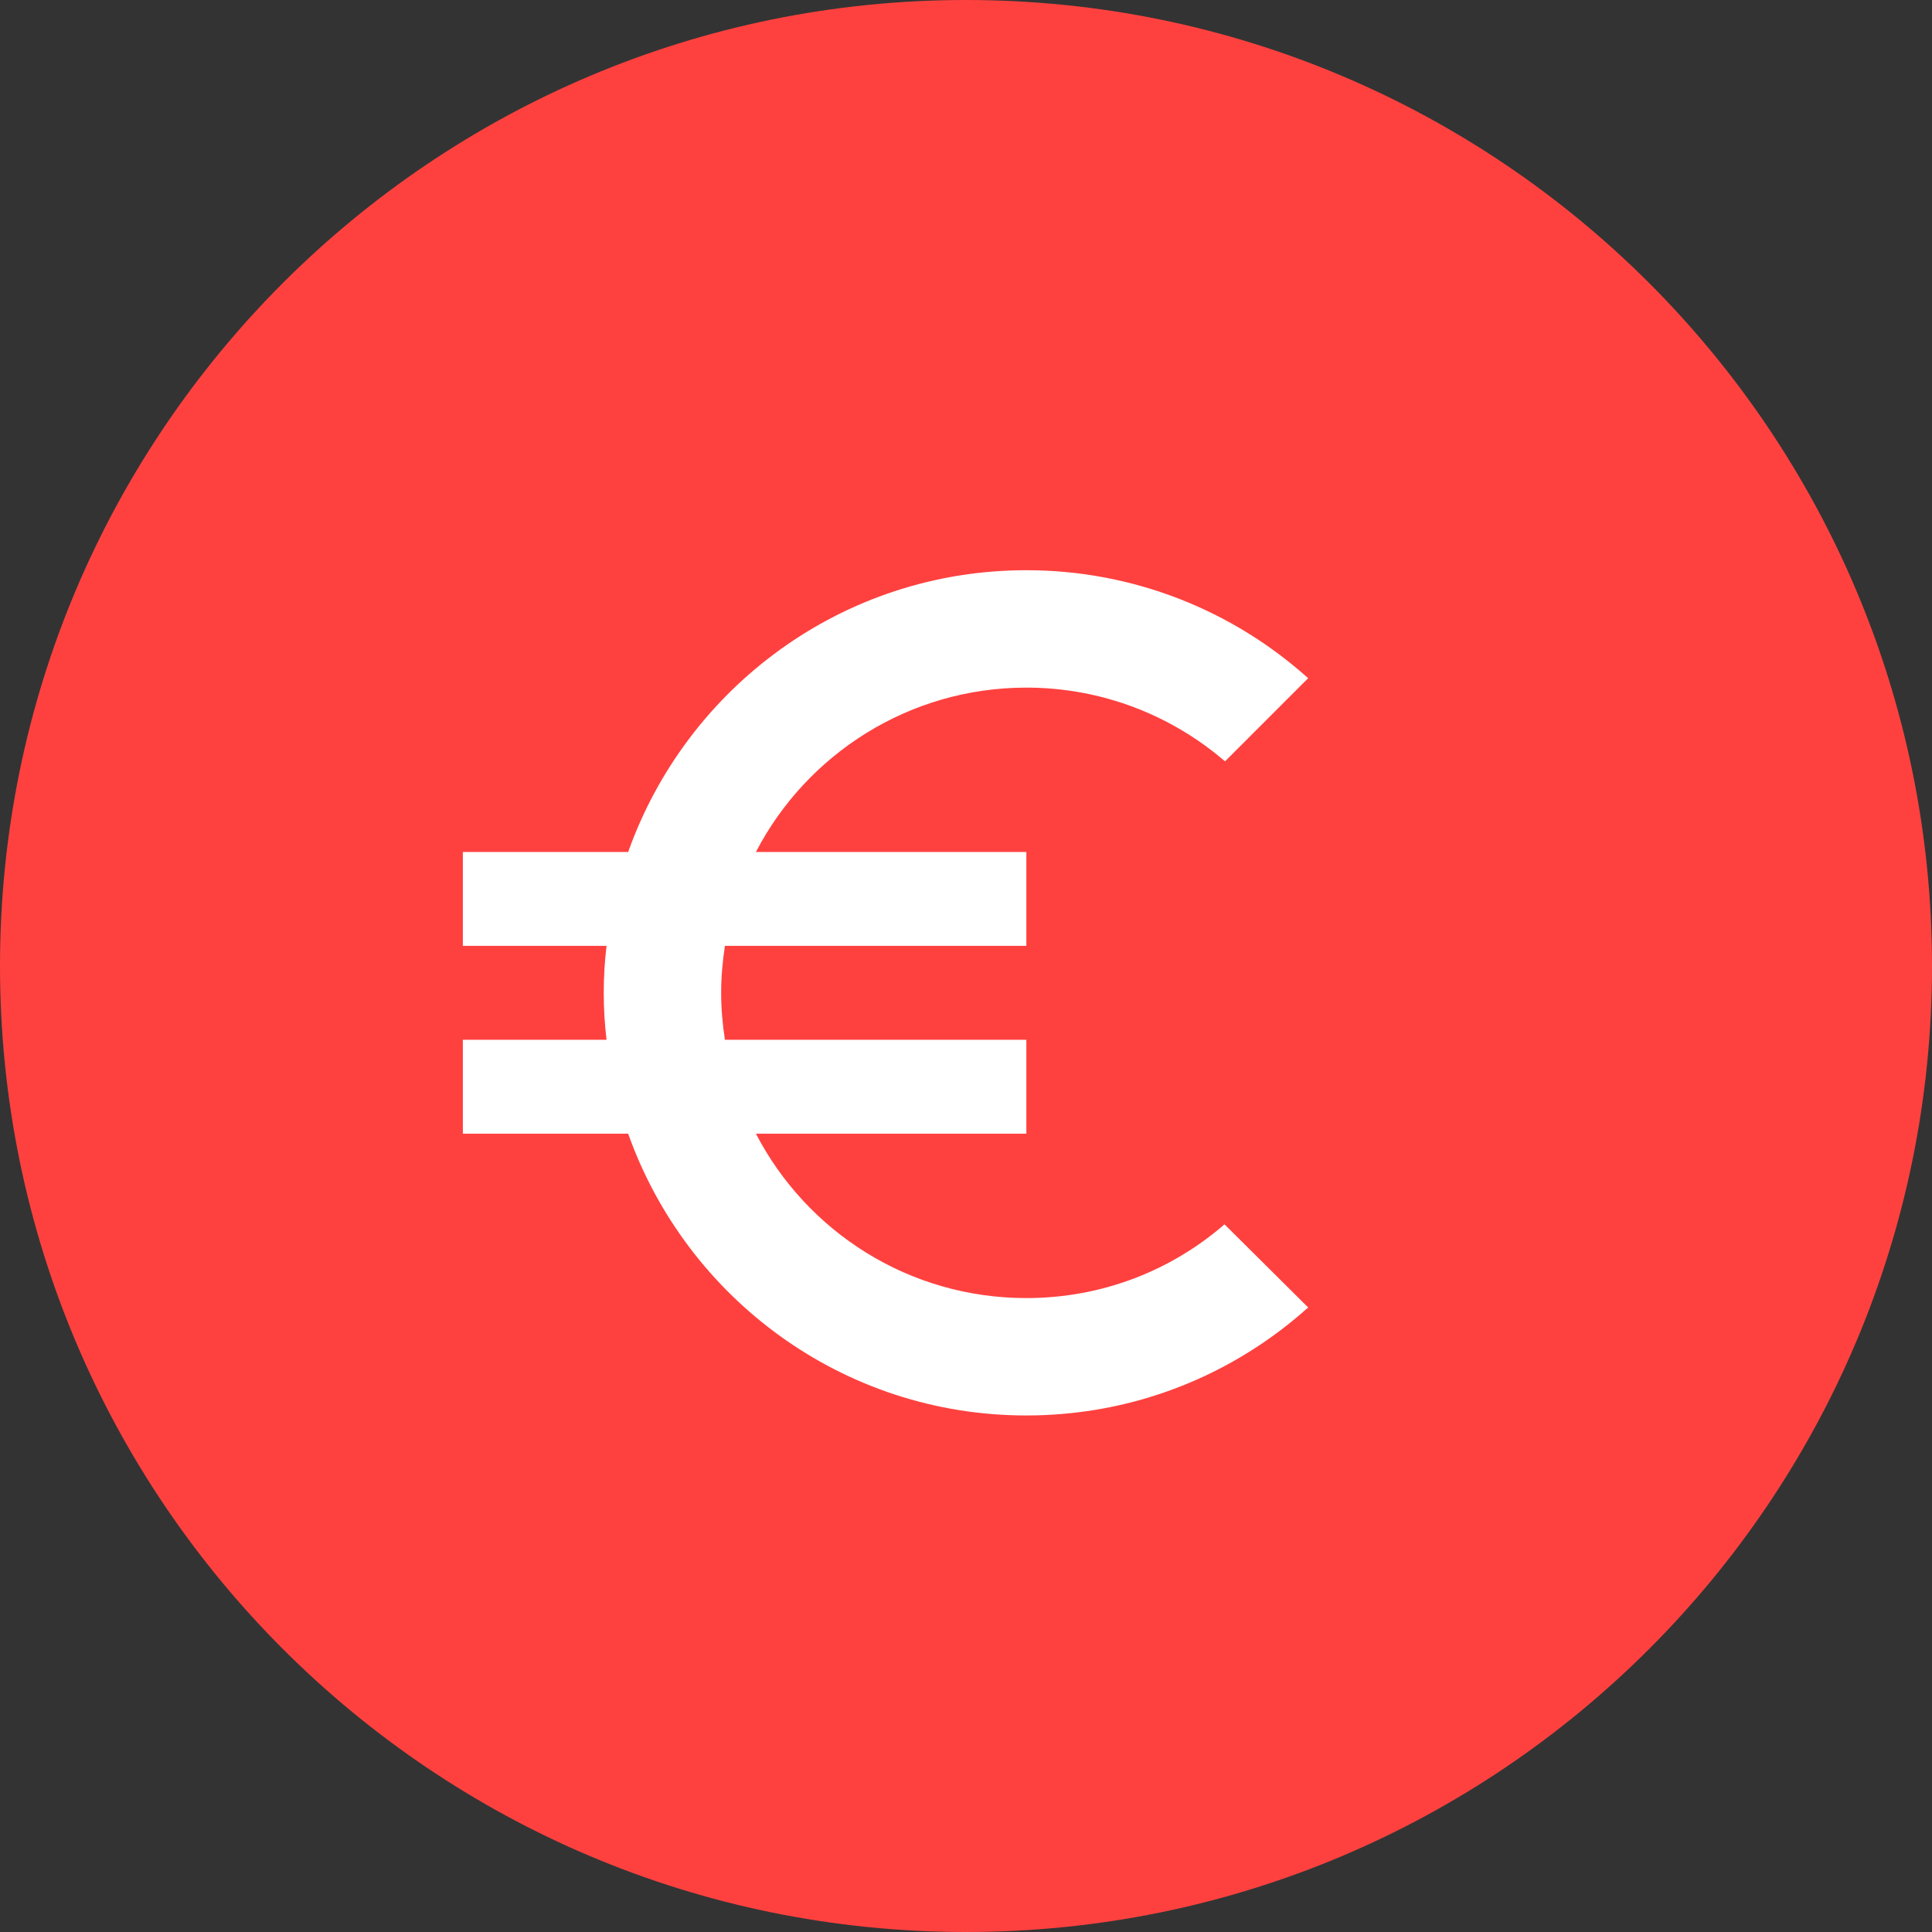 <svg width="42" height="42" viewBox="0 0 42 42" fill="none" xmlns="http://www.w3.org/2000/svg">
<rect x="0" y="0" width="42" height="42" fill="#333333" stroke="none"/>
<path fill-rule="evenodd" clip-rule="evenodd" d="M21 42C32.598 42 42 32.598 42 21C42 9.402 32.598 0 21 0C9.402 0 0 9.402 0 21C0 32.598 9.402 42 21 42Z" fill="#FE413F"/>
<path d="M22.312 28.219C19.75 28.219 17.535 26.769 16.433 24.646H22.312V22.604H15.759C15.708 22.267 15.677 21.93 15.677 21.583C15.677 21.236 15.708 20.899 15.759 20.562H22.312V18.521H16.433C17.535 16.398 19.76 14.948 22.312 14.948C23.956 14.948 25.467 15.55 26.631 16.551L28.438 14.744C26.814 13.284 24.66 12.396 22.312 12.396C18.311 12.396 14.922 14.958 13.656 18.521H10.062V20.562H13.186C13.145 20.899 13.125 21.236 13.125 21.583C13.125 21.93 13.145 22.267 13.186 22.604H10.062V24.646H13.656C14.922 28.209 18.311 30.771 22.312 30.771C24.671 30.771 26.814 29.883 28.438 28.423L26.62 26.616C25.467 27.616 23.966 28.219 22.312 28.219Z" fill="white"/>
</svg>
